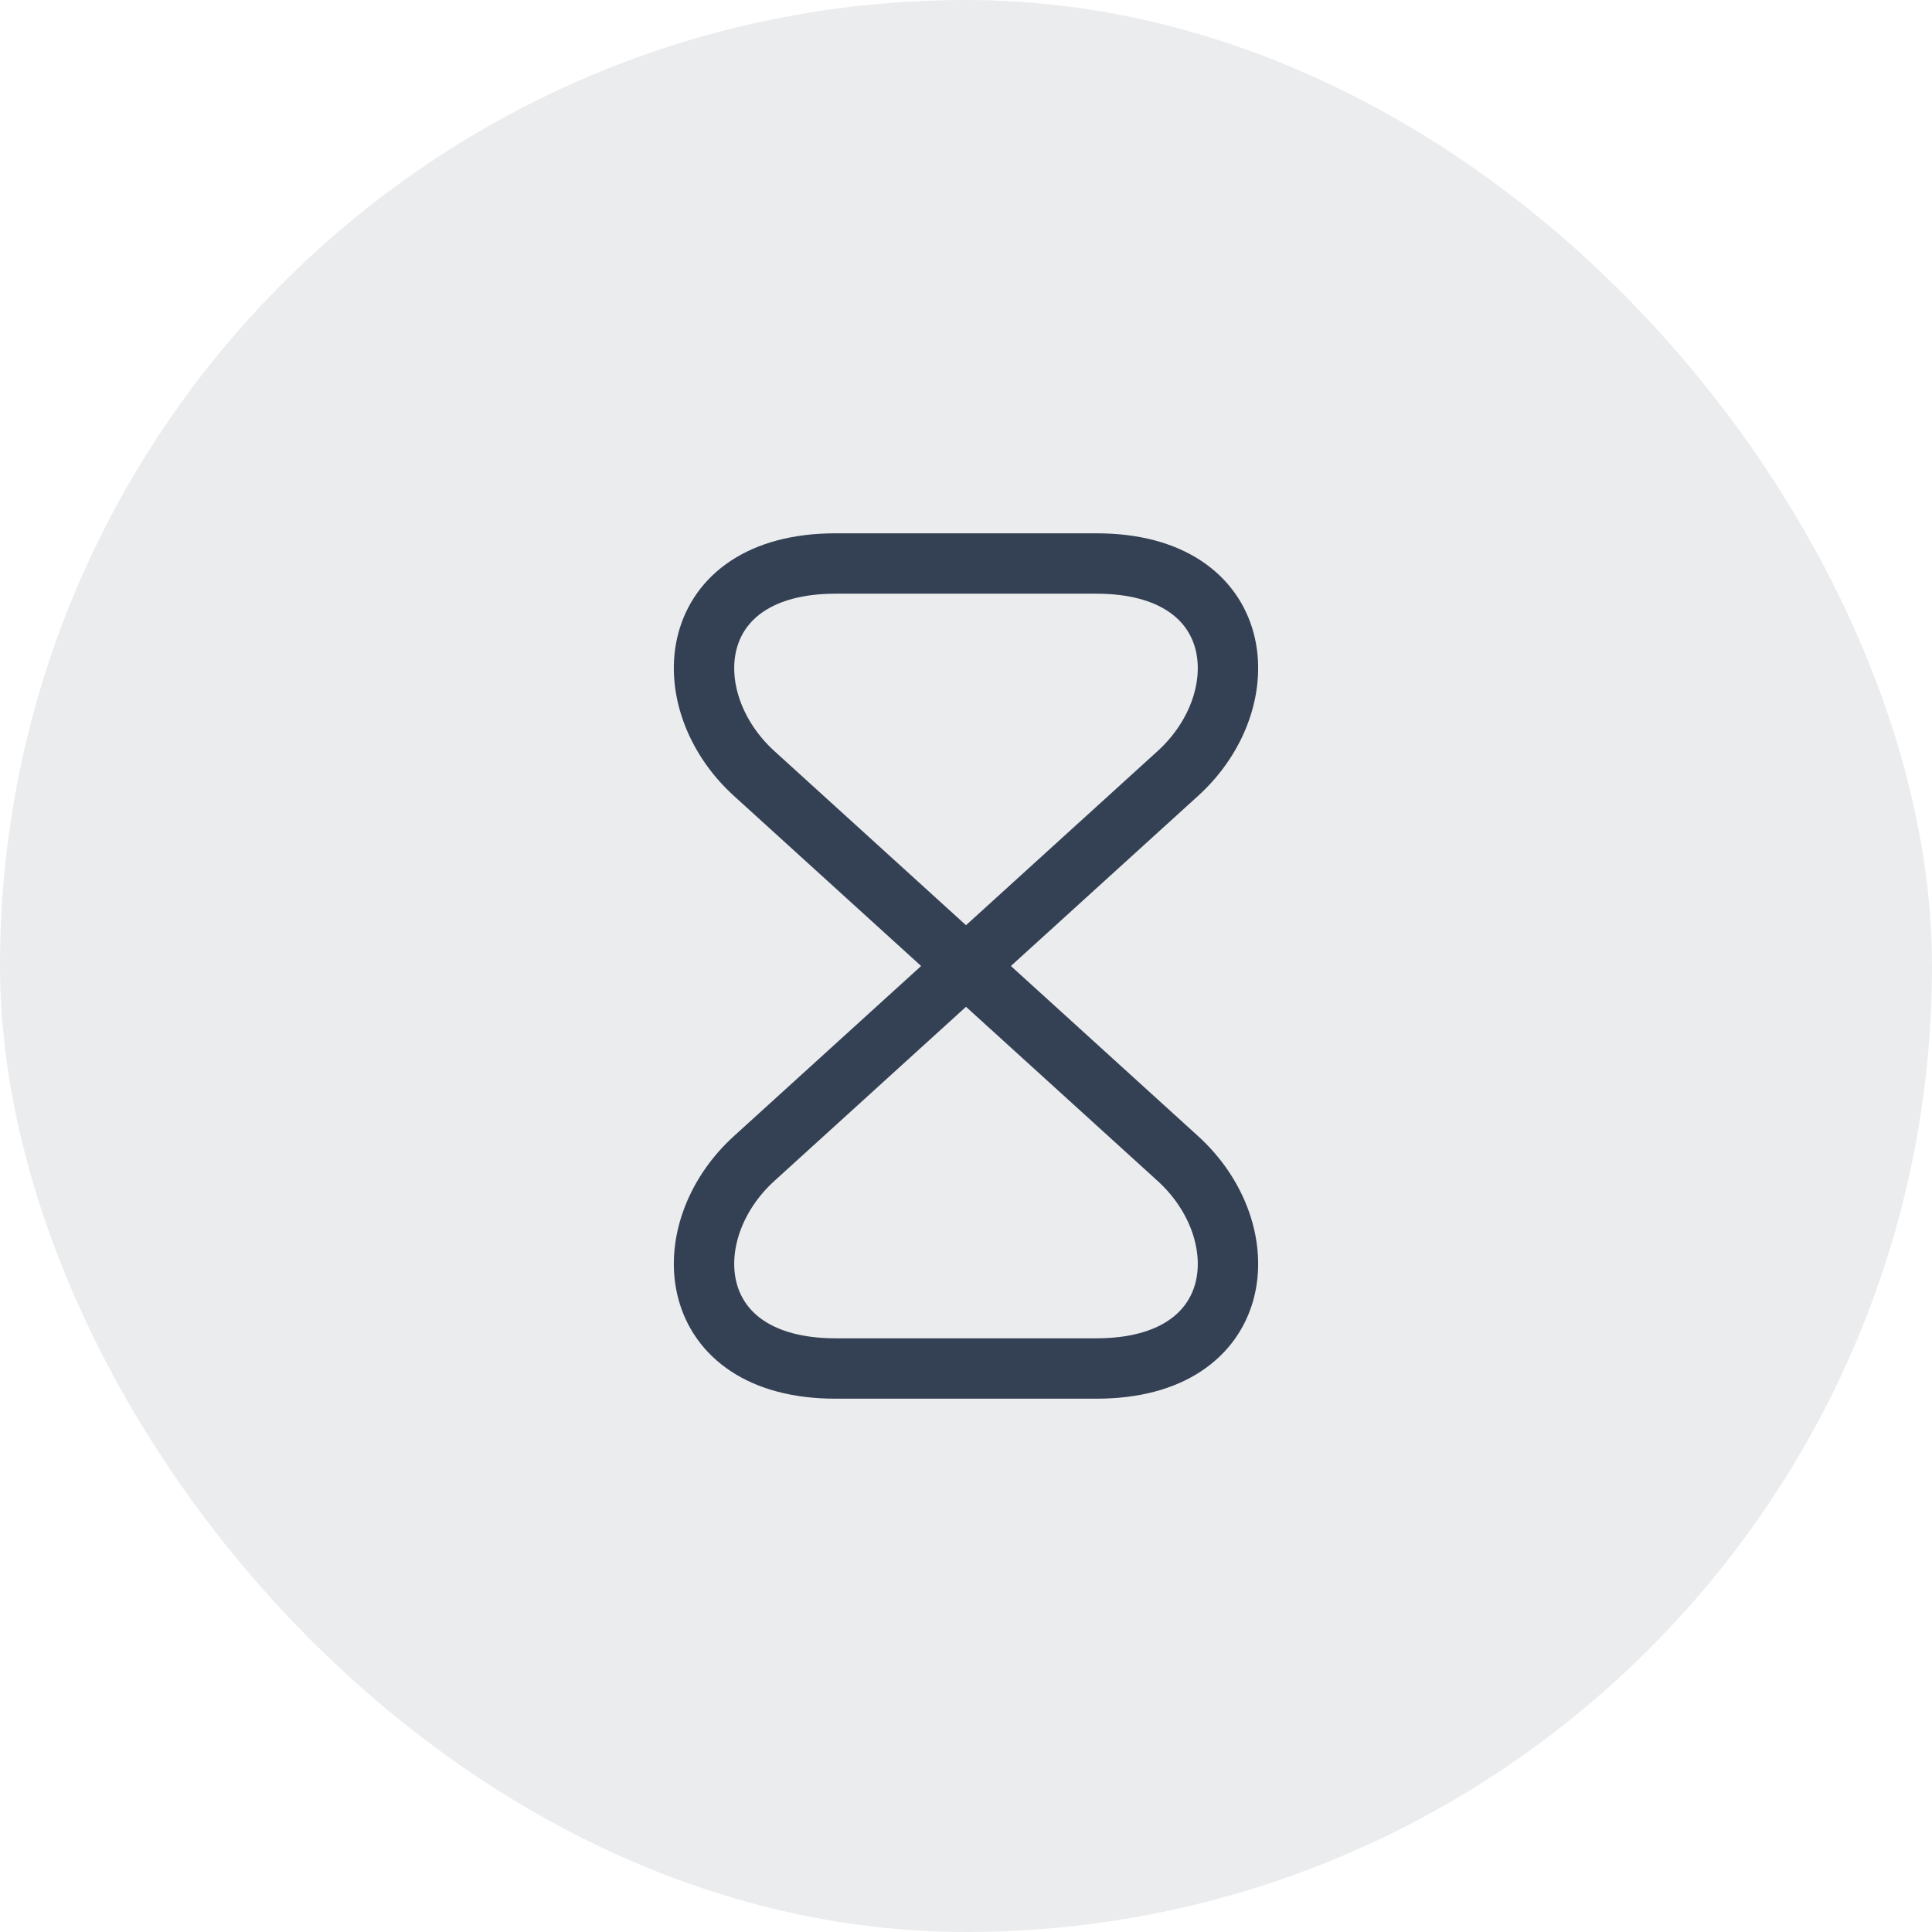 <svg width="48" height="48" viewBox="0 0 48 48" fill="none" xmlns="http://www.w3.org/2000/svg">
<rect width="48" height="48" rx="24" fill="#344054" fill-opacity="0.1"/>
<path d="M27.24 14H20.76C17 14 16.71 17.38 18.74 19.22L29.26 28.78C31.29 30.62 31 34 27.24 34H20.76C17 34 16.71 30.62 18.74 28.78L29.26 19.22C31.29 17.38 31 14 27.24 14Z" stroke="#344054" stroke-width="1.5" stroke-linecap="round" stroke-linejoin="round"/>
</svg>
